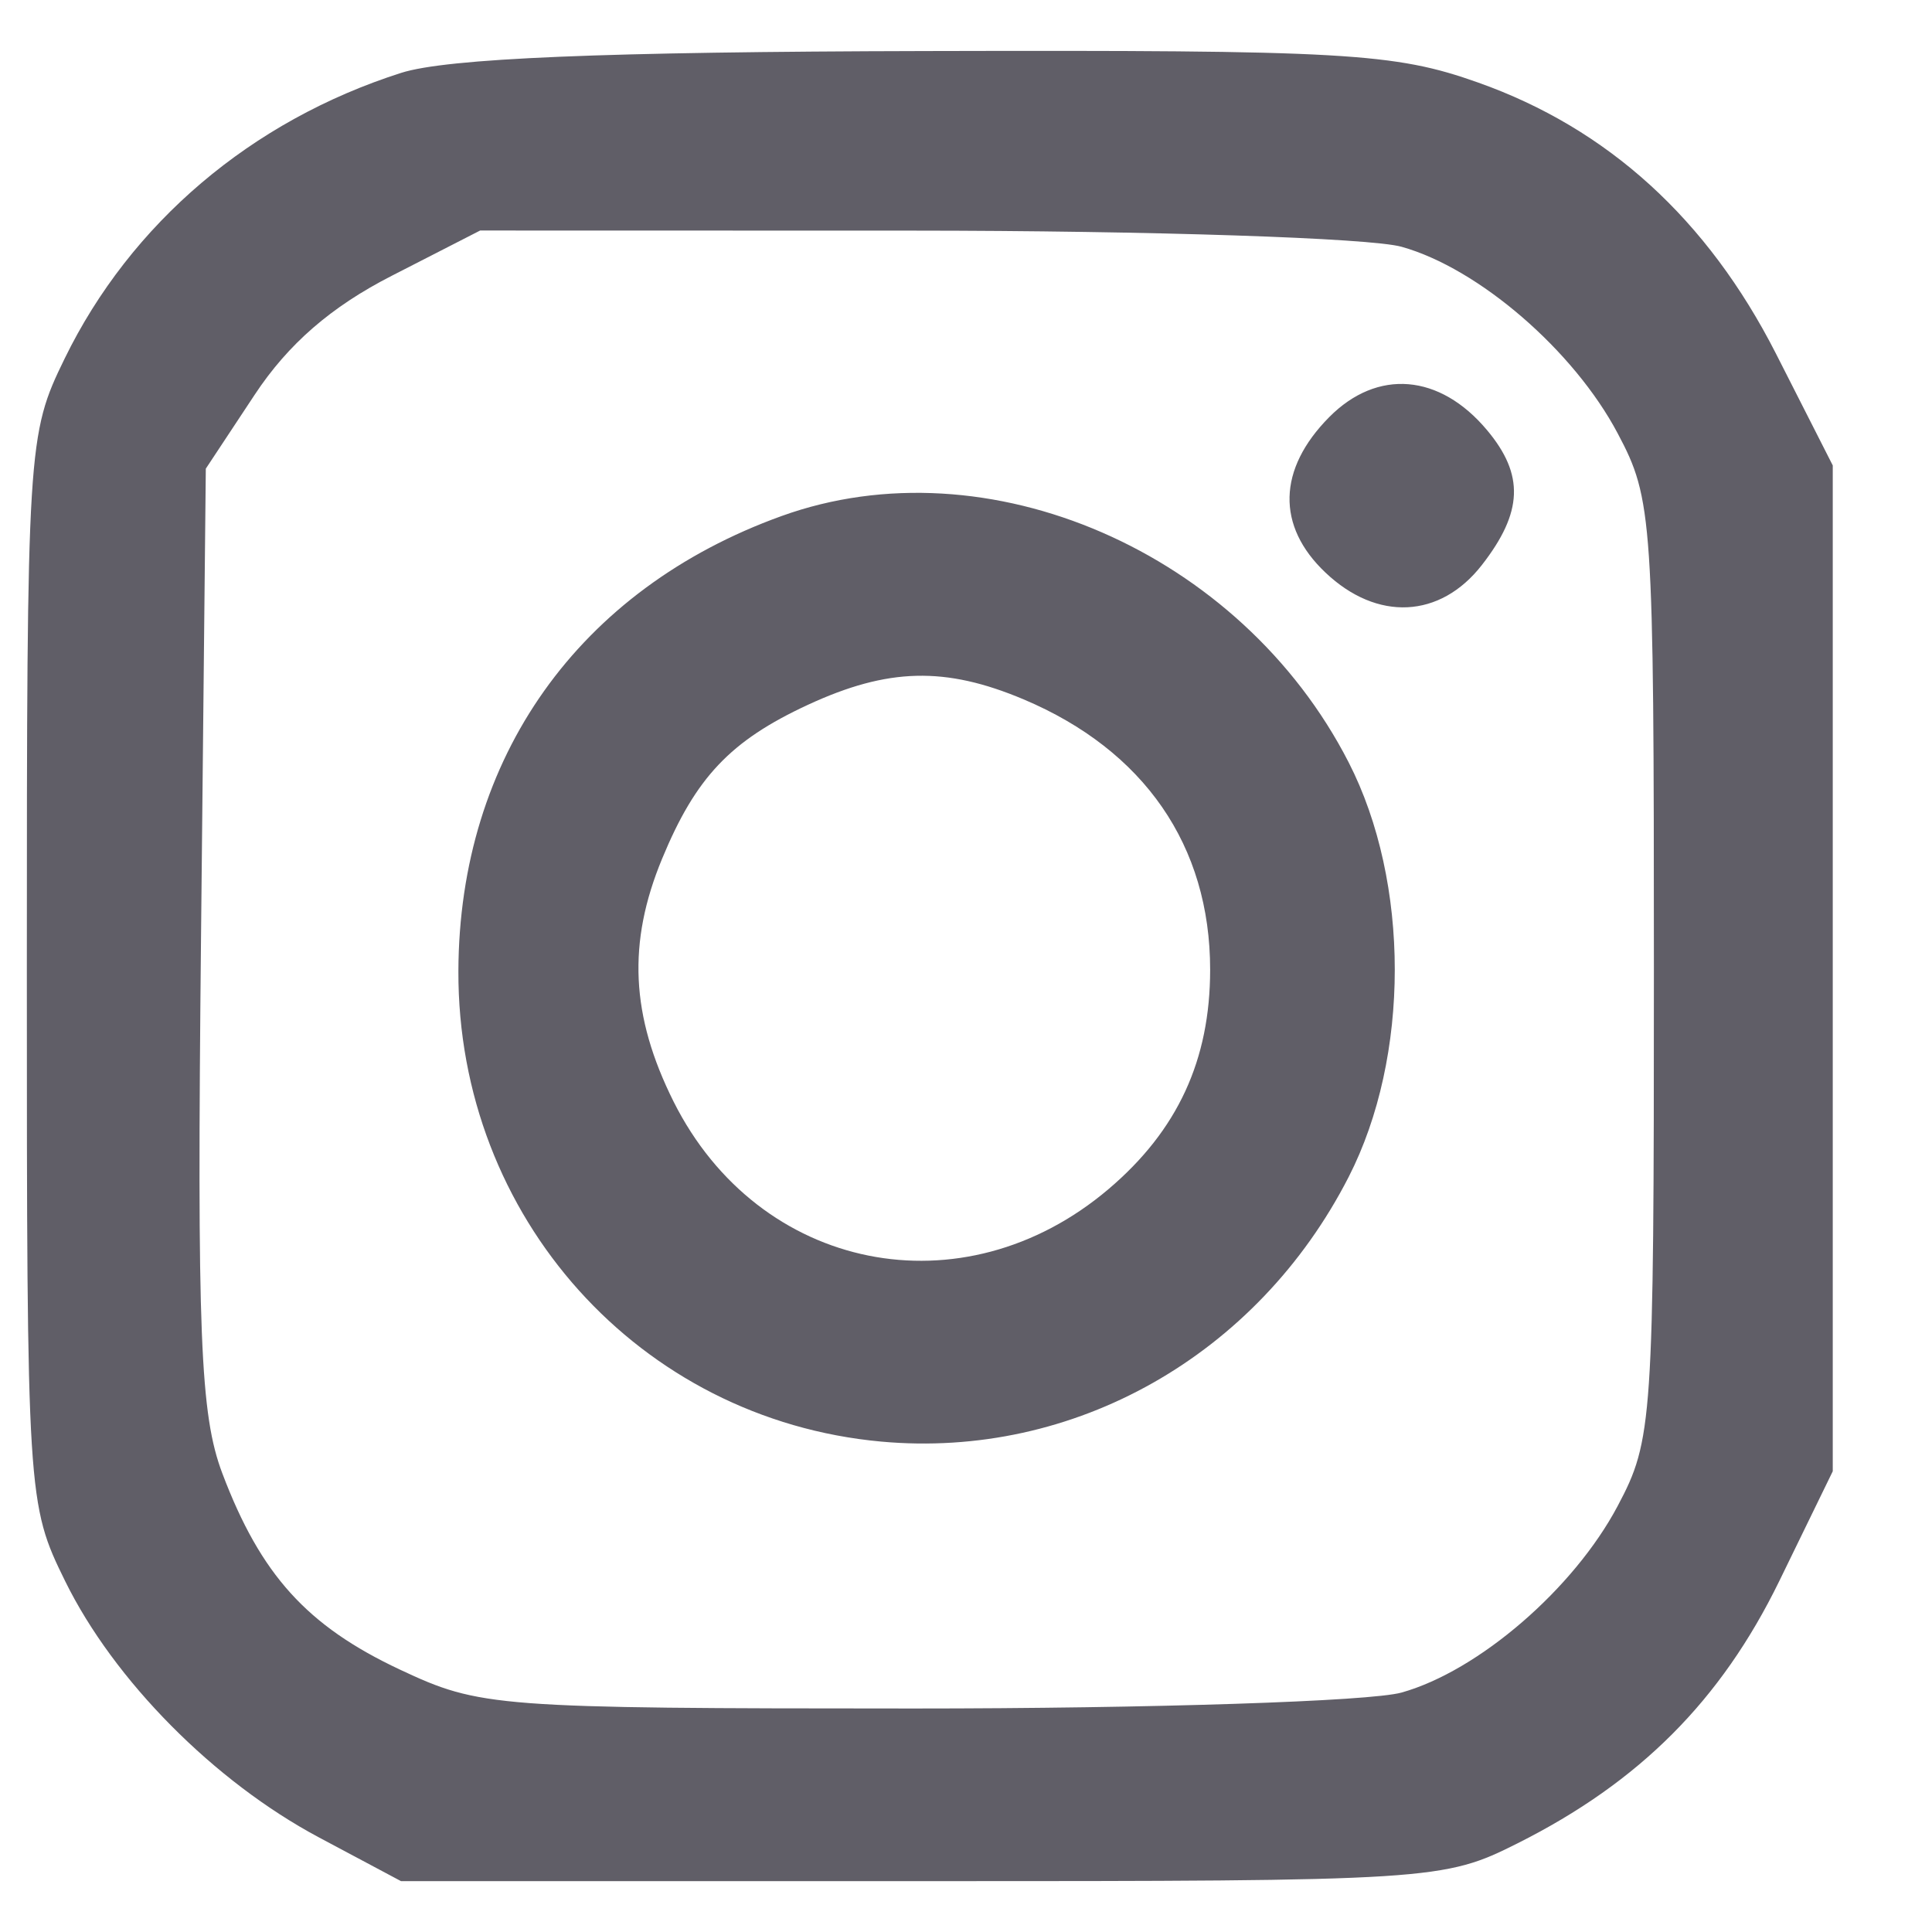 <svg width="19" height="19" viewBox="0 0 19 19" fill="none" xmlns="http://www.w3.org/2000/svg">
<path fill-rule="evenodd" clip-rule="evenodd" d="M3.944 0.717C2.472 1.187 1.285 2.195 0.635 3.528C0.271 4.274 0.264 4.376 0.264 9.536C0.264 14.724 0.269 14.794 0.641 15.55C1.121 16.526 2.107 17.521 3.137 18.07L3.944 18.5H9.064C14.09 18.5 14.198 18.493 14.926 18.127C16.125 17.525 16.925 16.723 17.498 15.549L18.024 14.469V9.523V4.577L17.465 3.477C16.792 2.156 15.812 1.264 14.537 0.812C13.713 0.519 13.229 0.492 9.108 0.502C5.932 0.509 4.394 0.573 3.944 0.717ZM13.784 2.427C14.542 2.639 15.478 3.447 15.909 4.262C16.253 4.91 16.265 5.089 16.265 9.536C16.265 13.983 16.253 14.162 15.909 14.81C15.478 15.624 14.542 16.432 13.784 16.645C13.476 16.732 11.316 16.802 8.984 16.802C4.863 16.801 4.722 16.79 3.932 16.419C3.019 15.99 2.564 15.487 2.187 14.491C1.968 13.913 1.937 13.126 1.977 9.211L2.024 4.609L2.504 3.883C2.834 3.383 3.256 3.017 3.853 2.712L4.722 2.267L8.973 2.268C11.311 2.269 13.476 2.34 13.784 2.427ZM13.072 4.102C12.565 4.614 12.551 5.173 13.035 5.631C13.543 6.113 14.163 6.083 14.573 5.557C14.978 5.037 14.992 4.669 14.624 4.23C14.159 3.675 13.546 3.624 13.072 4.102ZM7.686 5.075C5.69 5.795 4.515 7.45 4.508 9.55C4.5 11.969 6.288 13.959 8.664 14.177C10.562 14.351 12.364 13.331 13.263 11.575C13.868 10.393 13.868 8.678 13.263 7.497C12.203 5.427 9.711 4.344 7.686 5.075ZM10.067 6.878C11.253 7.379 11.901 8.317 11.901 9.536C11.901 10.425 11.581 11.117 10.903 11.693C9.469 12.911 7.463 12.508 6.624 10.833C6.203 9.99 6.169 9.272 6.511 8.446C6.842 7.645 7.183 7.285 7.944 6.932C8.732 6.567 9.296 6.553 10.067 6.878Z" fill="#605E67"/>
</svg>
